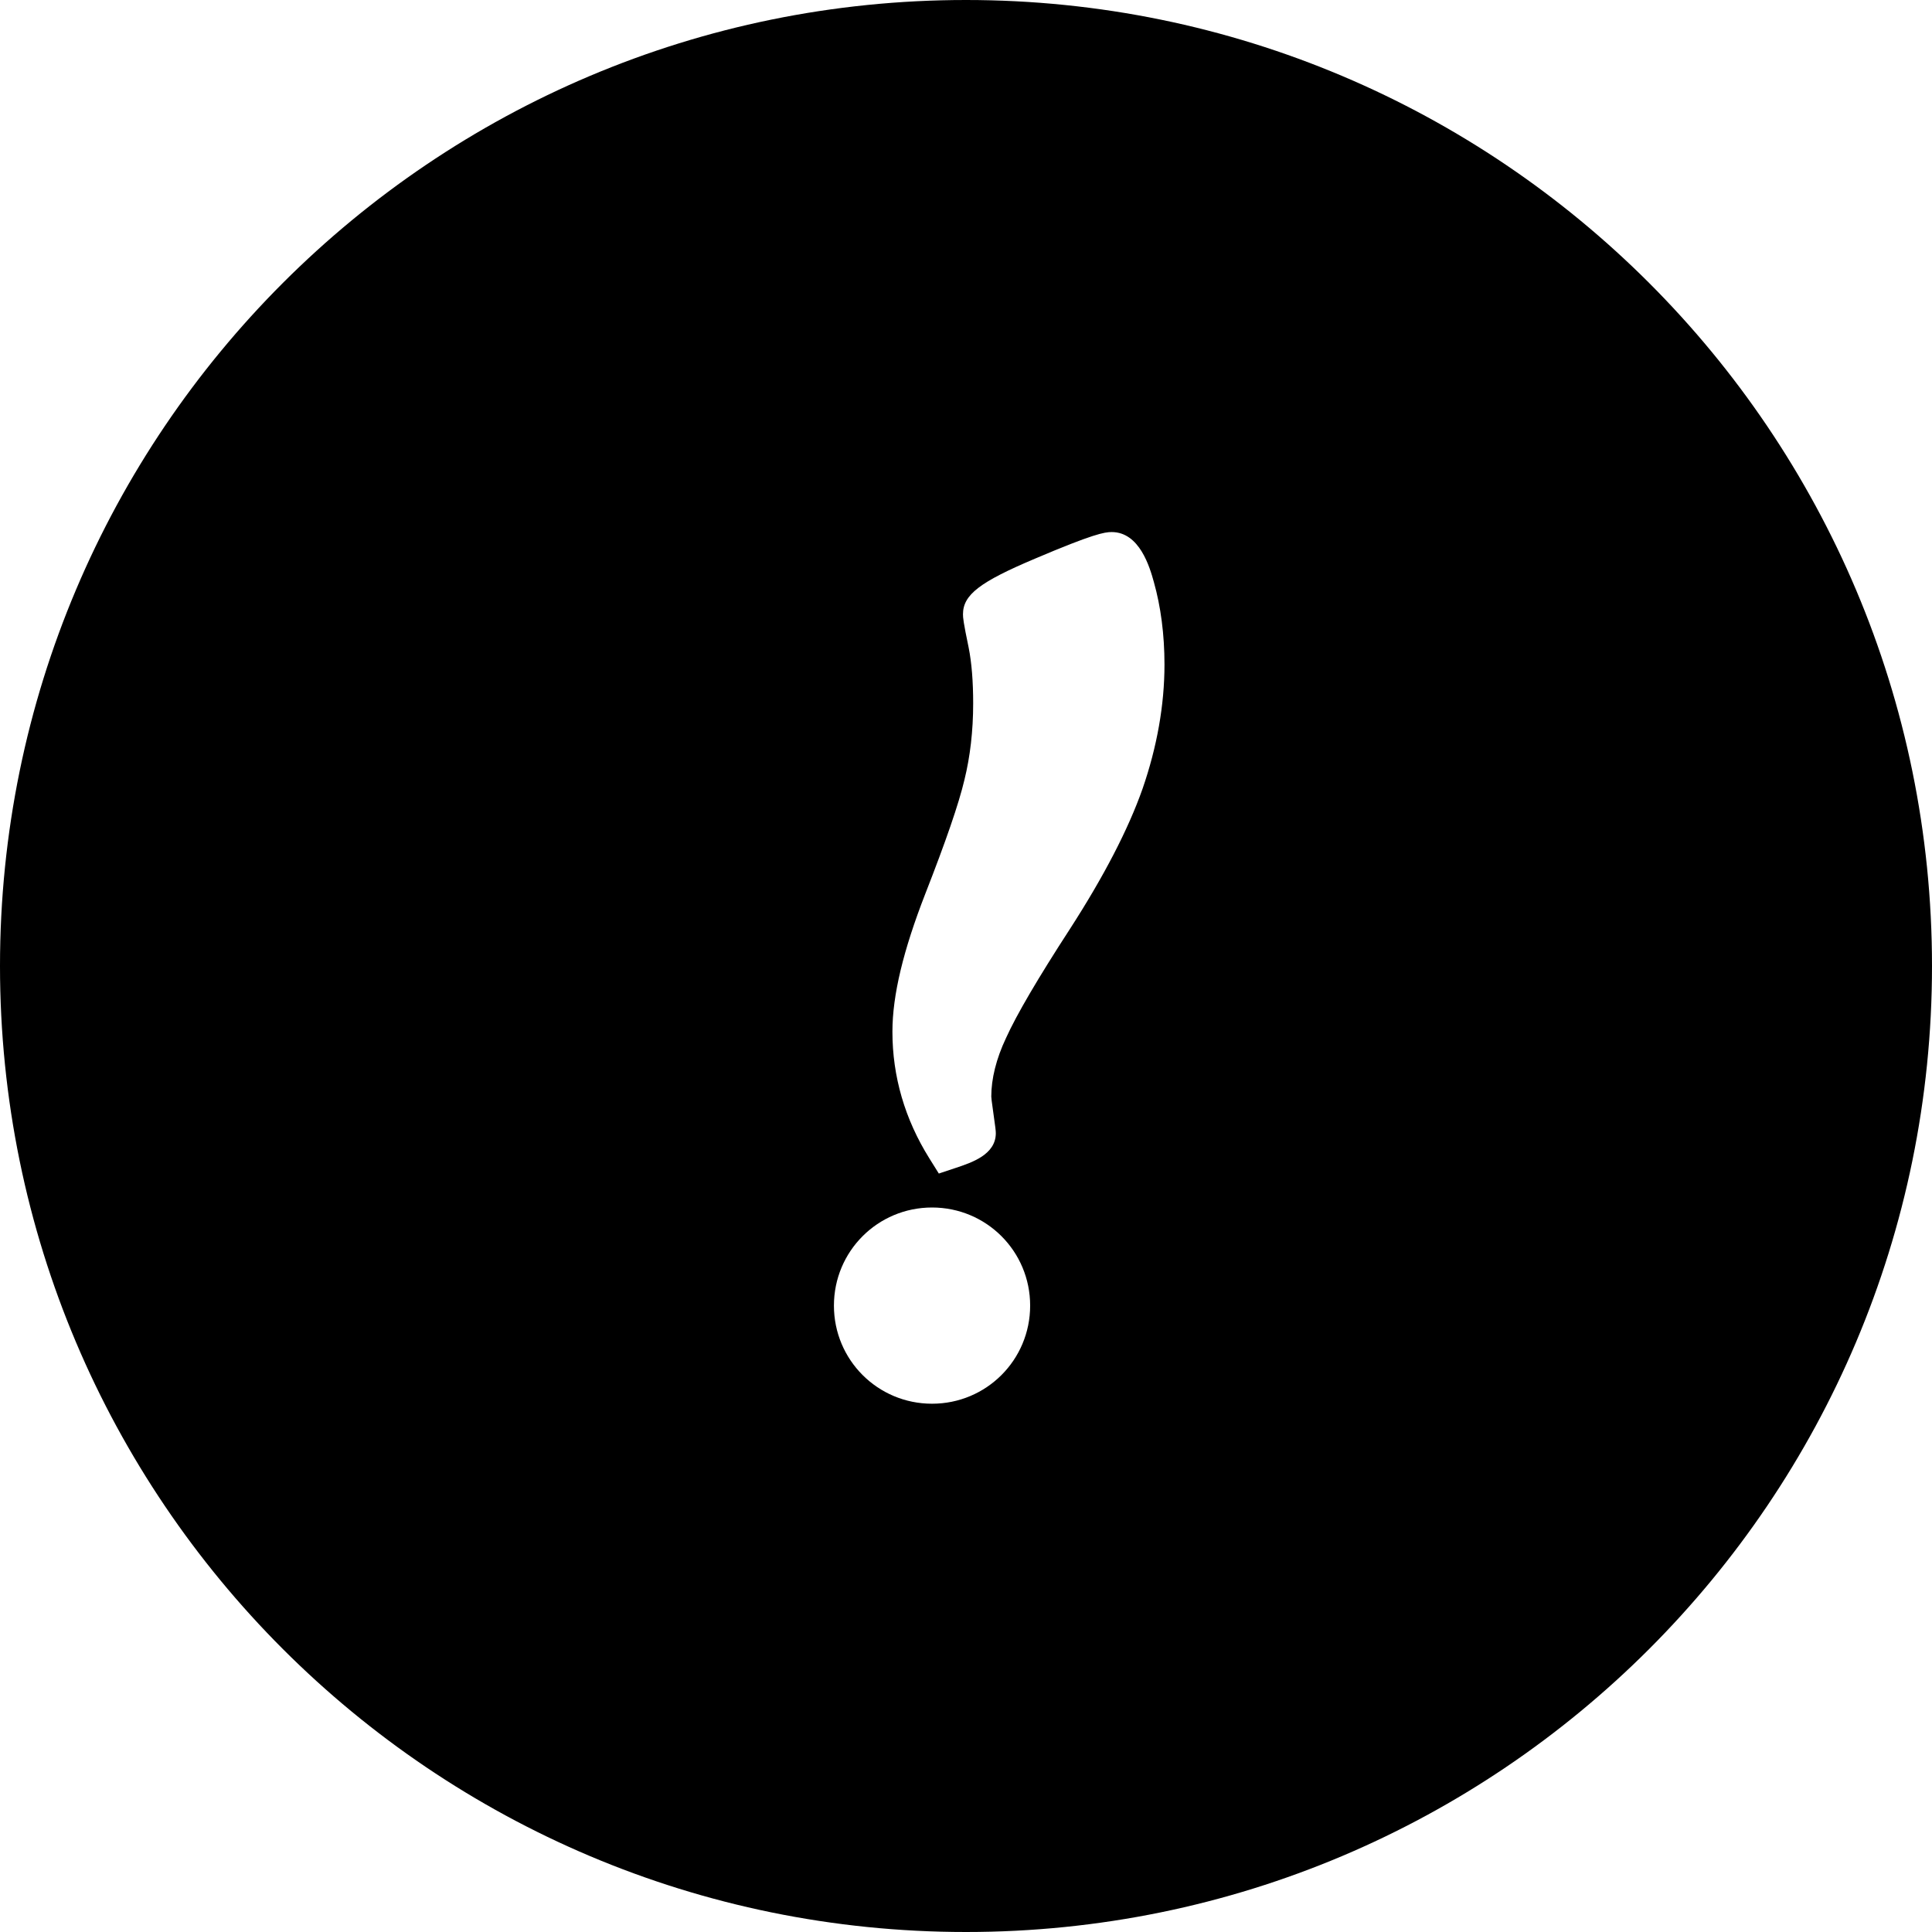 <?xml version="1.0" encoding="utf-8"?>
<!-- Generator: Adobe Illustrator 21.1.0, SVG Export Plug-In . SVG Version: 6.00 Build 0)  -->
<svg version="1.1" id="Layer_1" xmlns="http://www.w3.org/2000/svg" xmlns:xlink="http://www.w3.org/1999/xlink" x="0px" y="0px"
	 viewBox="0 0 512 512" style="enable-background:new 0 0 512 512;" xml:space="preserve">
<g id="_x35_2">
	<path d="M256,0C114.6,0,0,114.6,0,256s114.6,256,256,256s256-114.6,256-256S397.4,0,256,0z M247,372c-14.4,0-26-11.6-26-26
		s11.6-26,26-26s26,11.6,26,26S261.4,372,247,372z M302.8,209c-3.8,10.8-10.3,23.3-19.2,37.1c-8.5,13.1-14.2,22.8-17,29
		c-2.6,5.5-3.9,10.8-3.9,15.5c0,0.3,0.1,1.2,0.5,4c0.6,4.2,0.7,5.1,0.7,5.7c0,5.7-6.4,7.8-10.6,9.2l-4.5,1.5l-2.5-4
		c-6.5-10.4-9.8-21.7-9.8-33.6c0-9.7,2.9-21.6,8.7-36.5c5.4-13.8,8.9-23.9,10.4-30.3c1.5-6.1,2.3-12.9,2.3-20.2
		c0-5.8-0.4-10.8-1.2-14.8c-1.4-6.7-1.5-7.9-1.5-8.8c0-5.2,4.5-8.6,19.2-14.8c15.3-6.5,18.3-7,20.2-7c7.4,0,10.1,9.3,11.2,13.3
		c1.8,6.4,2.8,13.8,2.8,21.8C308.6,186.9,306.6,198,302.8,209z"/>
</g>
</svg>
